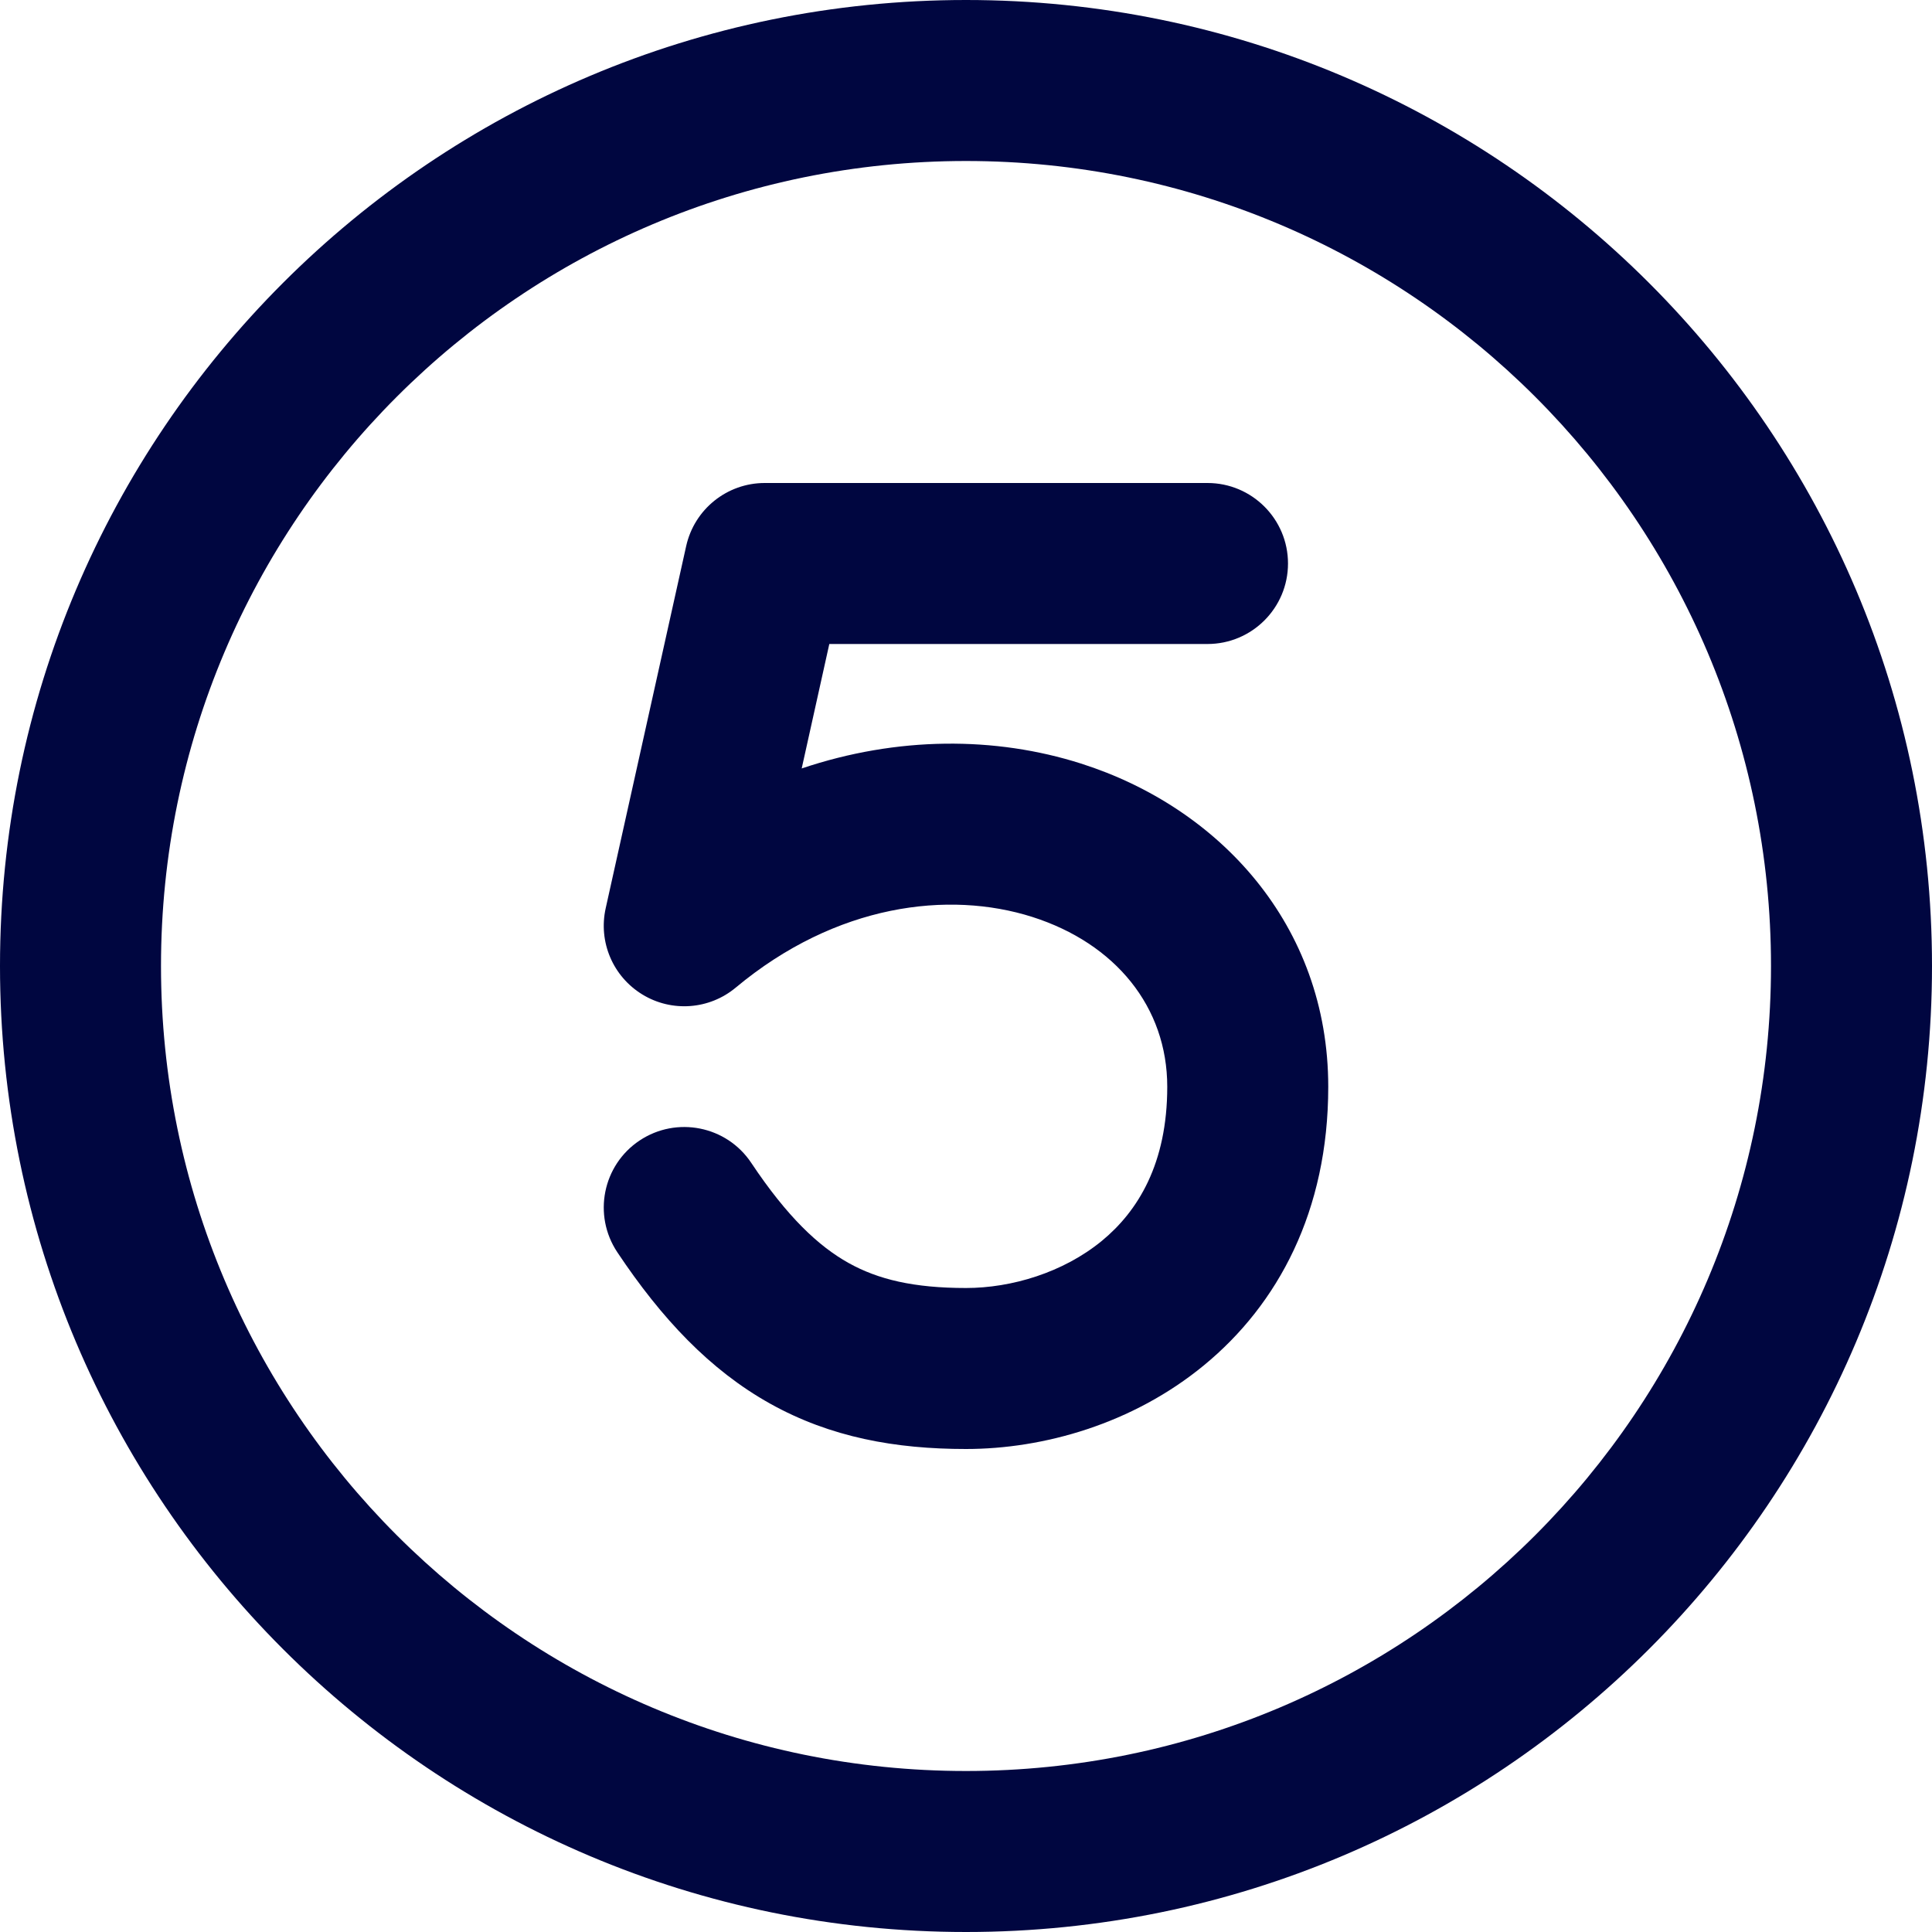 <svg width="24" height="24" viewBox="0 0 24 24" fill="none" xmlns="http://www.w3.org/2000/svg">
<g clip-path="url(#clip0_1253_5265)">
<path d="M9.332 14.445C9.78 15.117 10.167 15.48 10.541 15.689C10.908 15.894 11.351 16 12 16C12.564 16 13.205 15.81 13.687 15.415C14.137 15.045 14.5 14.454 14.5 13.5C14.5 12.511 13.858 11.72 12.822 11.39C11.786 11.061 10.389 11.227 9.14 12.268C8.812 12.542 8.345 12.577 7.98 12.354C7.614 12.131 7.431 11.701 7.524 11.283L8.524 6.783C8.626 6.326 9.031 6 9.5 6H15C15.552 6 16 6.448 16 7C16 7.552 15.552 8 15 8H10.302L9.959 9.546C11.147 9.146 12.363 9.146 13.428 9.485C15.142 10.03 16.5 11.489 16.5 13.5C16.5 15.046 15.875 16.205 14.956 16.96C14.069 17.69 12.96 18 12 18C11.126 18 10.318 17.856 9.566 17.436C8.821 17.02 8.22 16.383 7.668 15.555C7.362 15.095 7.486 14.474 7.945 14.168C8.405 13.862 9.026 13.986 9.332 14.445Z" fill="#000640"/>
<path fill-rule="evenodd" clip-rule="evenodd" d="M12 0C5.373 0 0 5.373 0 12C0 18.627 5.373 24 12 24C18.627 24 24 18.627 24 12C24 5.373 18.627 0 12 0ZM2 12C2 6.477 6.477 2 12 2C17.523 2 22 6.477 22 12C22 17.523 17.523 22 12 22C6.477 22 2 17.523 2 12Z" fill="#000640"/>
</g>
<defs>
<clipPath id="clip0_1253_5265">
<rect width="24" height="24" fill="white"/>
</clipPath>
</defs>
</svg>
